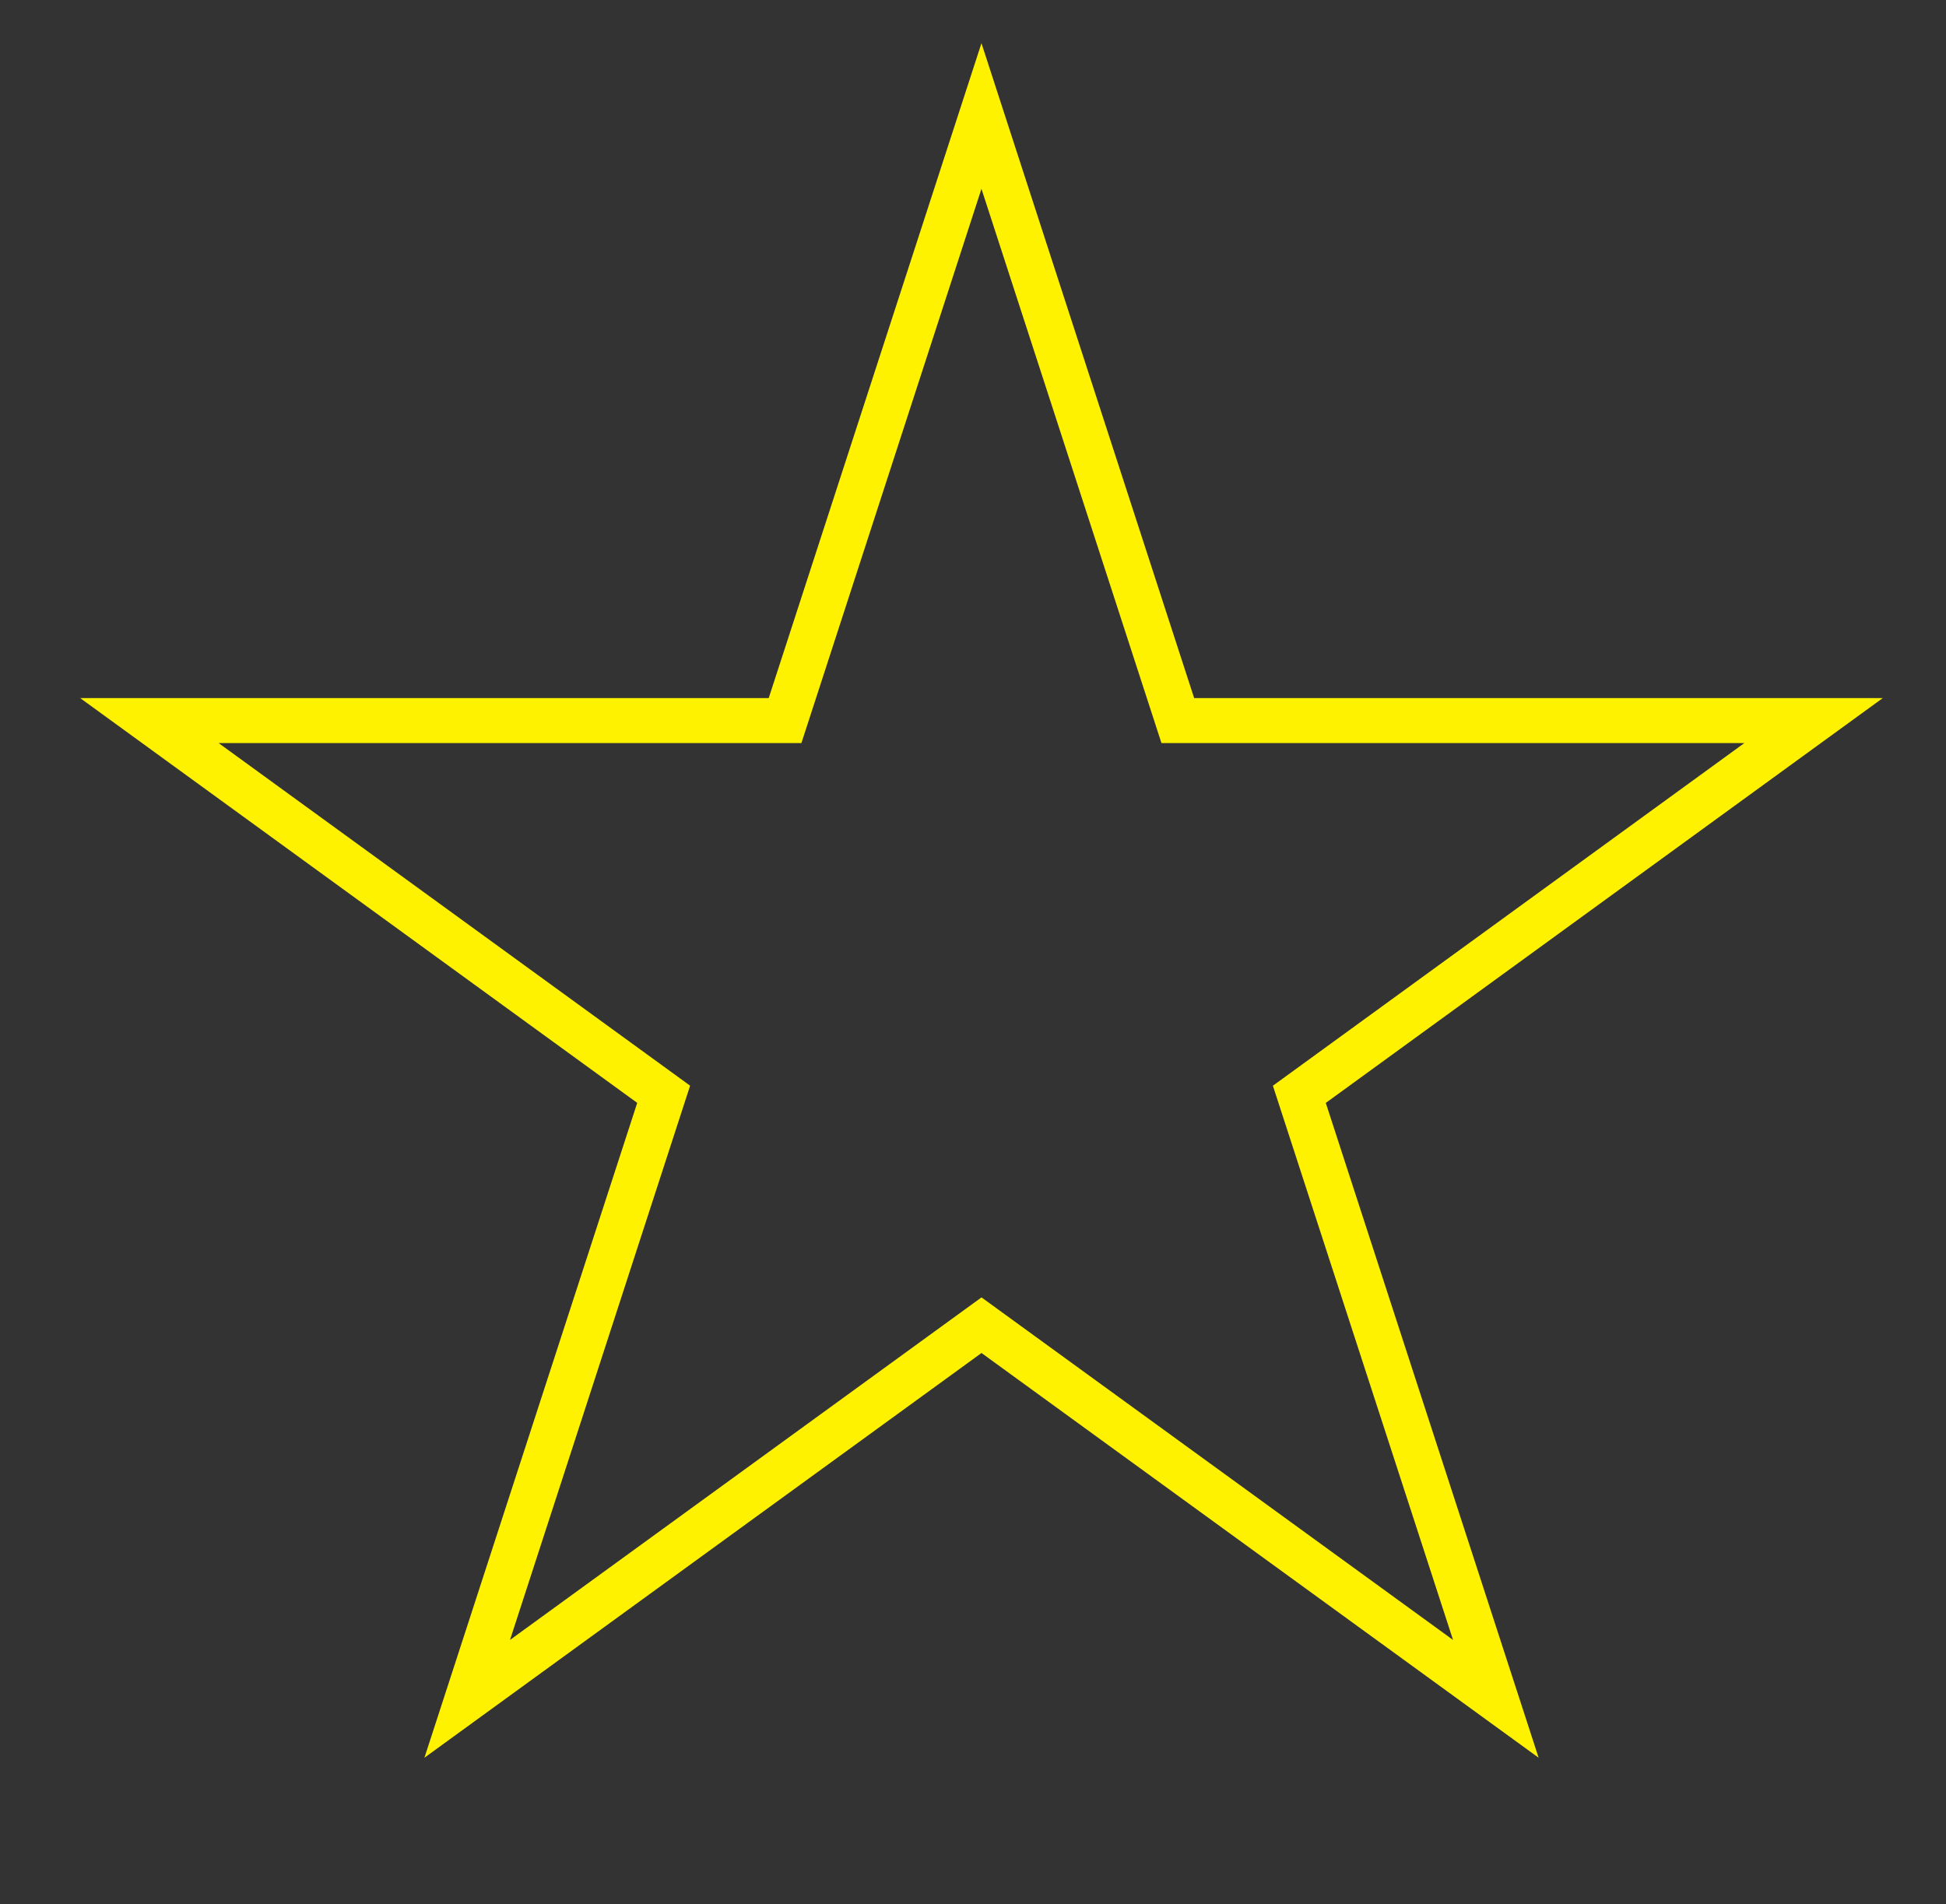 <?xml version="1.0" encoding="utf-8"?>
<!-- Generator: Adobe Illustrator 16.0.0, SVG Export Plug-In . SVG Version: 6.00 Build 0)  -->
<!DOCTYPE svg PUBLIC "-//W3C//DTD SVG 1.1//EN" "http://www.w3.org/Graphics/SVG/1.1/DTD/svg11.dtd">
<svg version="1.1" id="Layer_1" xmlns="http://www.w3.org/2000/svg" xmlns:xlink="http://www.w3.org/1999/xlink" x="0px" y="0px"
	 width="43.25px" height="42.317px" viewBox="57.375 0 43.25 42.317" enable-background="new 57.375 0 43.25 42.317"
	 xml:space="preserve">
<rect x="57.375" y="0" width="43.25" height="42.317" fill="#333333" stroke="none"/>
<path fill="none" stroke="#FFF200" stroke-miterlimit="10" d="M90.62,37.756l-11.431-8.304l-11.43,8.304l4.366-13.436l-11.429-8.305
	h14.127l4.365-13.437l4.364,13.437h14.129l-11.428,8.306L90.62,37.756L90.62,37.756z"/>
</svg>
